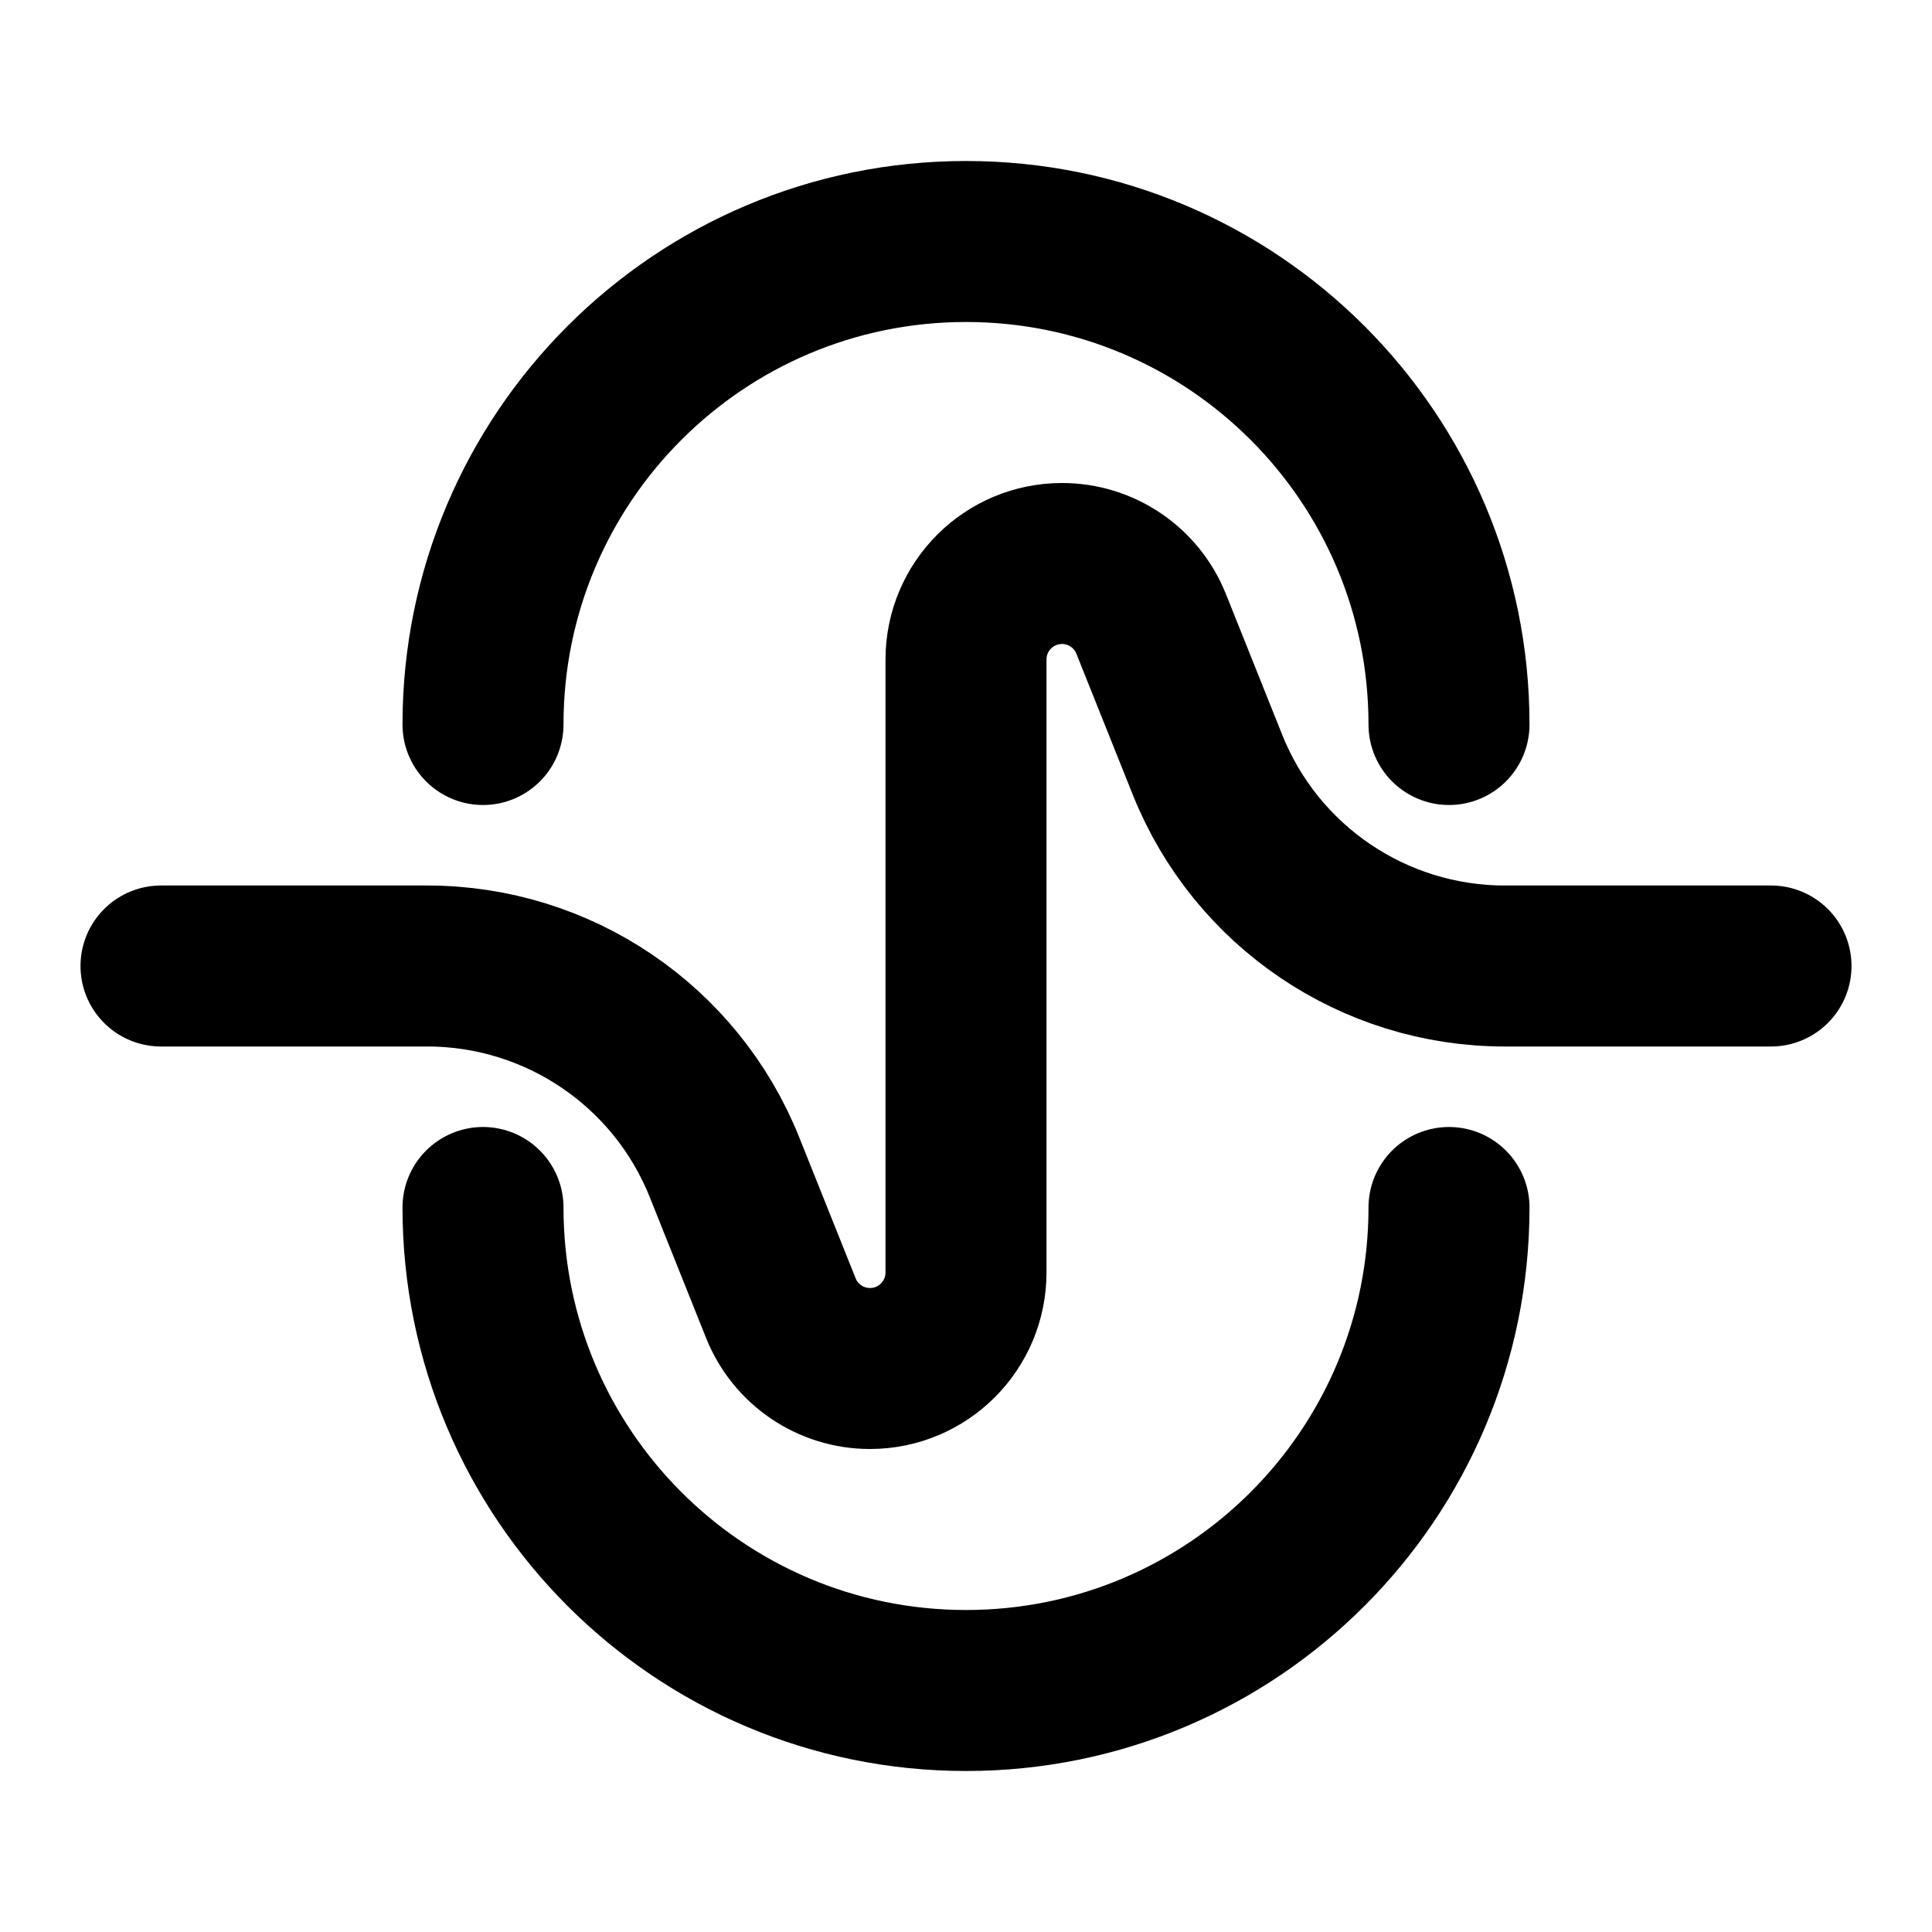<svg
  xmlns="http://www.w3.org/2000/svg"
  width="24"
  height="24"
  viewBox="0 0 24 24"
  fill="none"
  stroke="currentColor"
  stroke-width="2"
  stroke-linecap="round"
  stroke-linejoin="round"
>
  <path d="M18 9V9C18 5.686 15.314 3 12 3V3C8.686 3 6 5.686 6 9V9M6 15V15C6 18.314 8.686 21 12 21V21C15.314 21 18 18.314 18 15V15"/>
  <path d="M2 12H5.307C6.934 12 8.396 12.99 9 14.5L9.7 16.25C9.881 16.703 10.32 17 10.807 17V17C11.466 17 12 16.466 12 15.807V8.193C12 7.534 12.534 7 13.193 7V7C13.68 7 14.119 7.297 14.3 7.75L15 9.5C15.604 11.01 17.066 12 18.693 12H22"/>
</svg>
